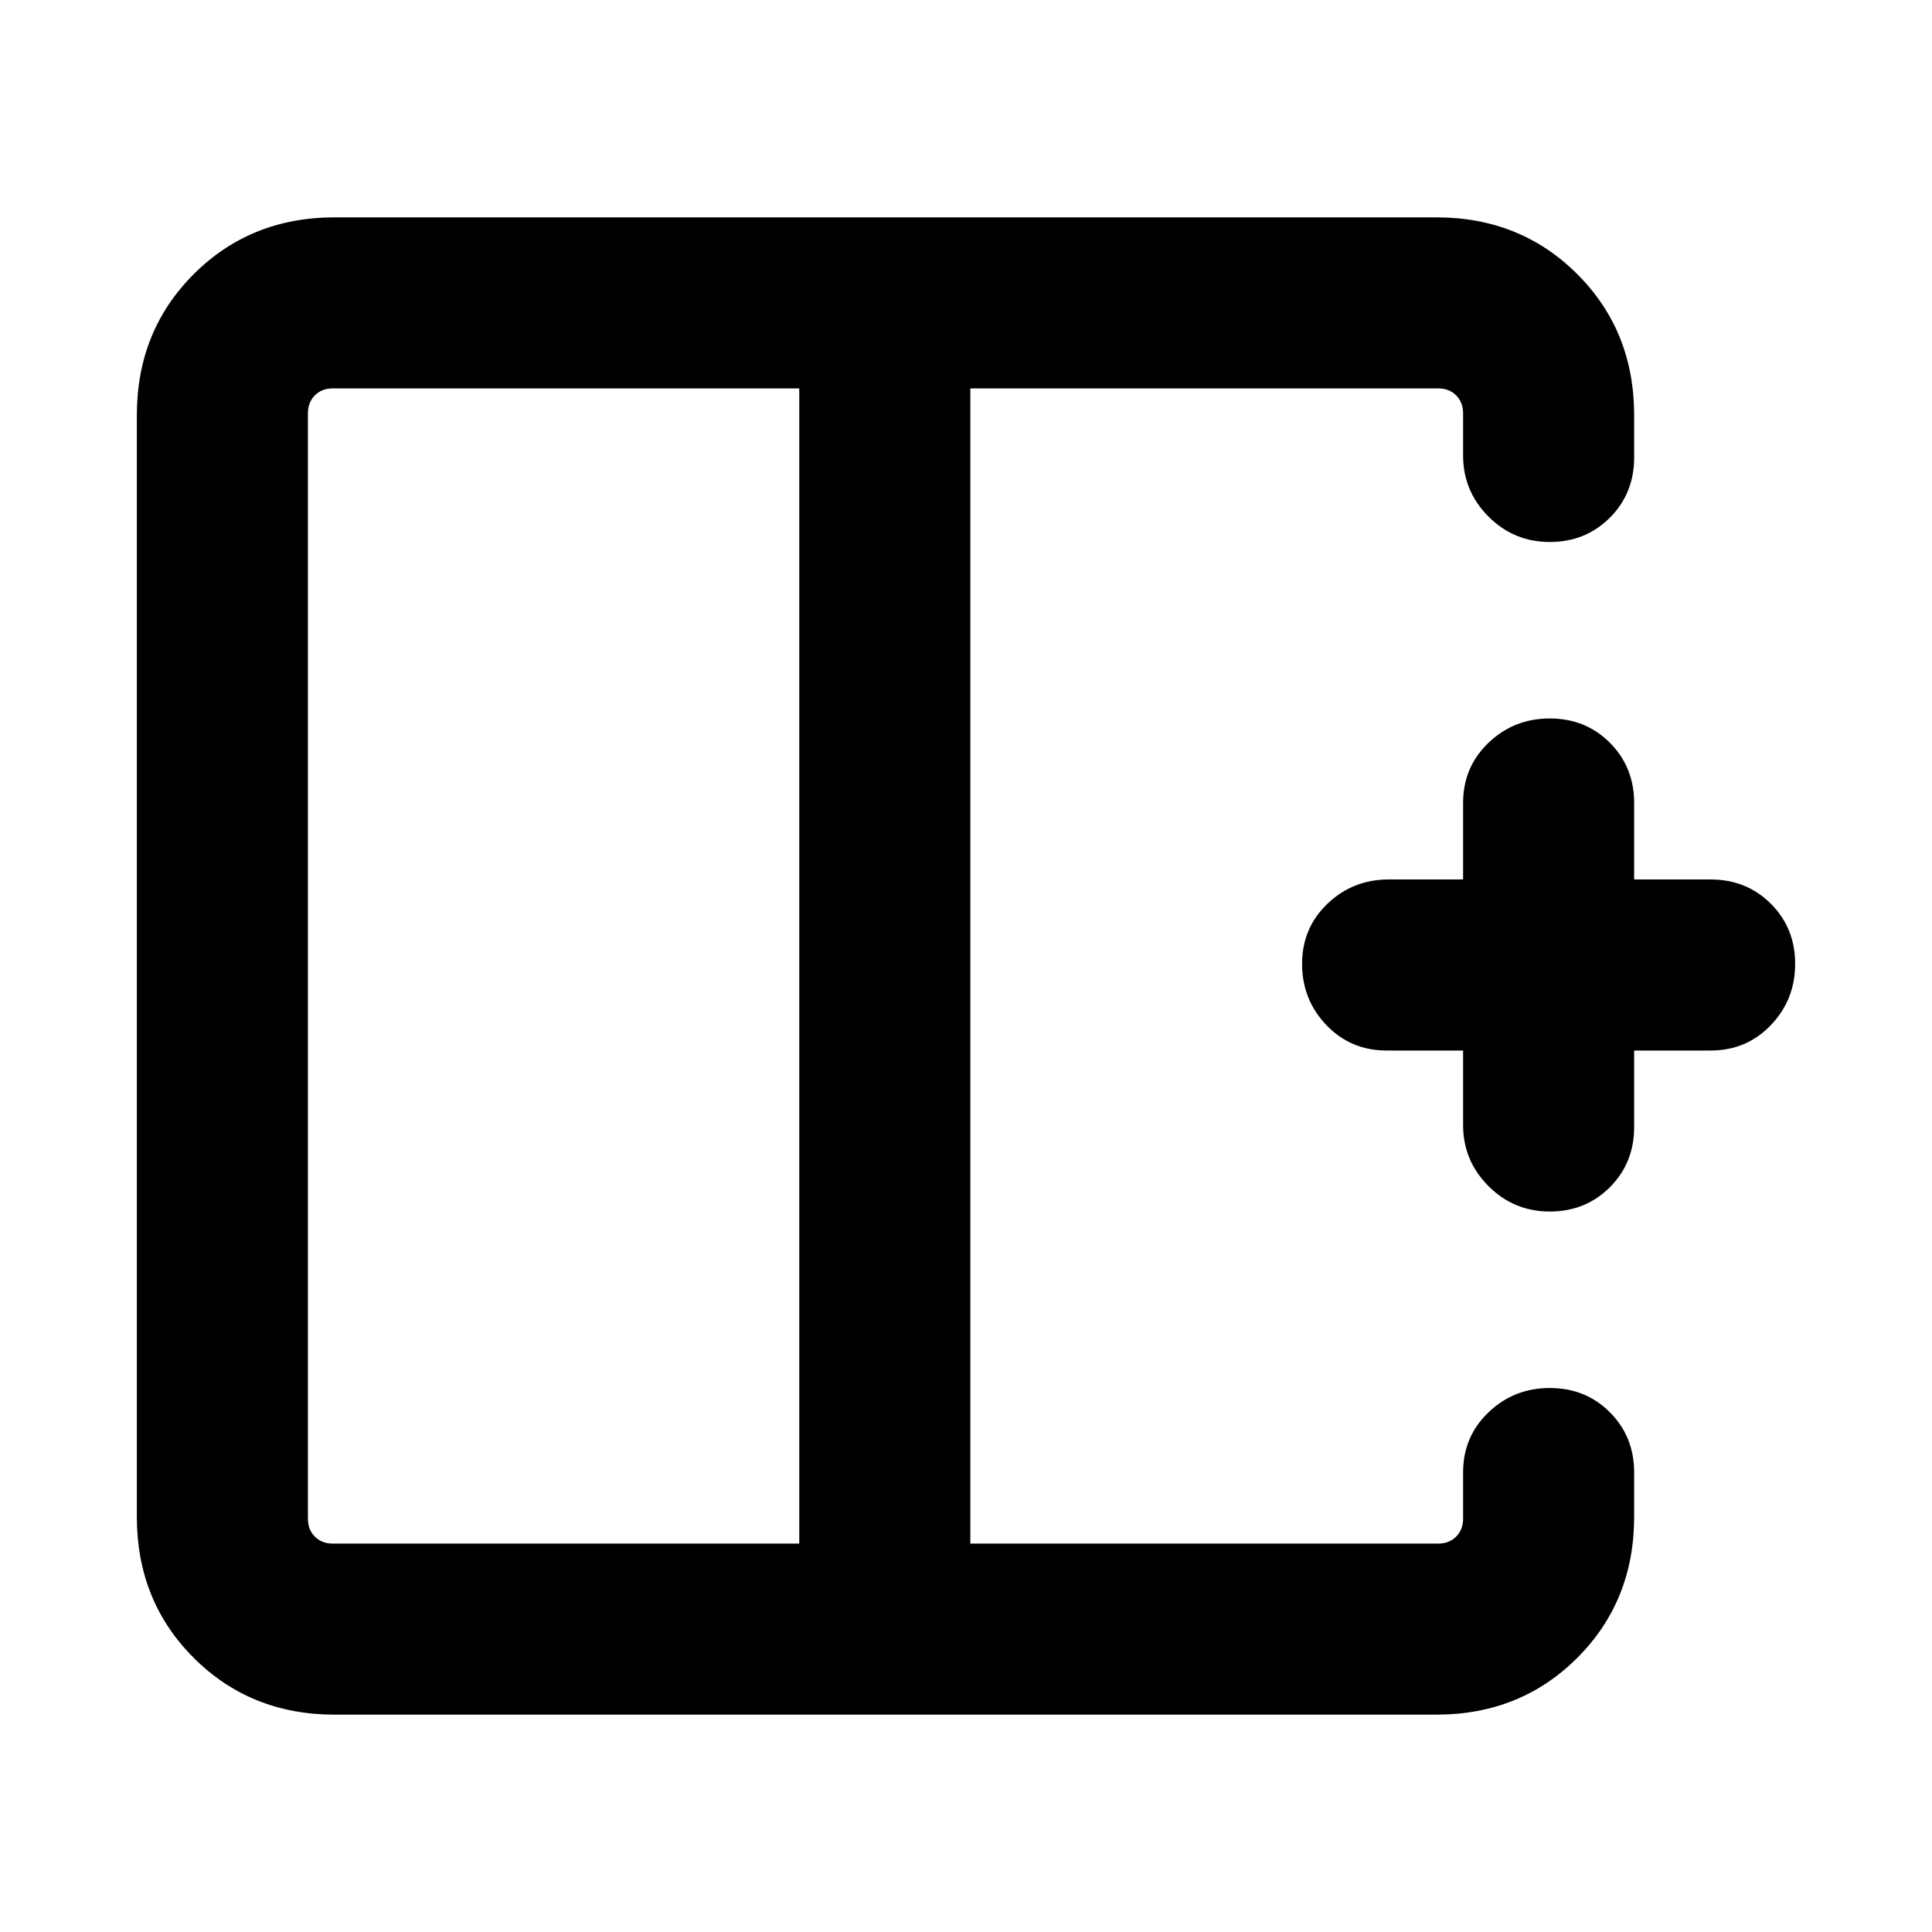 <svg xmlns="http://www.w3.org/2000/svg" height="24" viewBox="0 -960 960 960" width="24"><path d="M397.15-767H165.31q-5.39 0-8.85 3.46t-3.46 8.85v549.38q0 5.39 3.46 8.85t8.85 3.46h231.84v-574ZM166.31-108q-41.83 0-70.07-28.24Q68-164.48 68-206.31v-547.38q0-41.83 28.24-70.07Q124.48-852 166.31-852h547.38q41.83 0 70.07 28.24Q812-795.52 812-753.69v21q0 17.85-12.06 29.92-12.06 12.08-29.88 12.08-17.83 0-30.44-12.63Q727-715.94 727-733.69v-21q0-5.39-3.46-8.85t-8.85-3.46H482.15v574h232.54q5.39 0 8.85-3.46t3.46-8.85v-23q0-17.85 12.63-29.92 12.63-12.08 30.45-12.08 17.83 0 29.87 12.08Q812-246.16 812-228.31v22q0 41.83-28.24 70.07Q755.52-108 713.69-108H166.31Zm603.75-250q-17.83 0-30.44-12.63Q727-383.25 727-401v-37h-38q-17.85 0-29.93-12.63Q647-463.26 647-481.08q0-17.83 12.62-29.87Q672.25-523 690-523h37v-38q0-17.85 12.63-29.92Q752.26-603 770.08-603q17.83 0 29.87 12.08Q812-578.85 812-561v38h38q17.85 0 29.92 12.06Q892-498.88 892-481.06q0 17.83-12.08 30.44Q867.85-438 850-438h-38v38q0 17.85-12.06 29.92Q787.88-358 770.06-358ZM482.15-480Zm-85 0h85-85Zm0 0Z"/></svg>